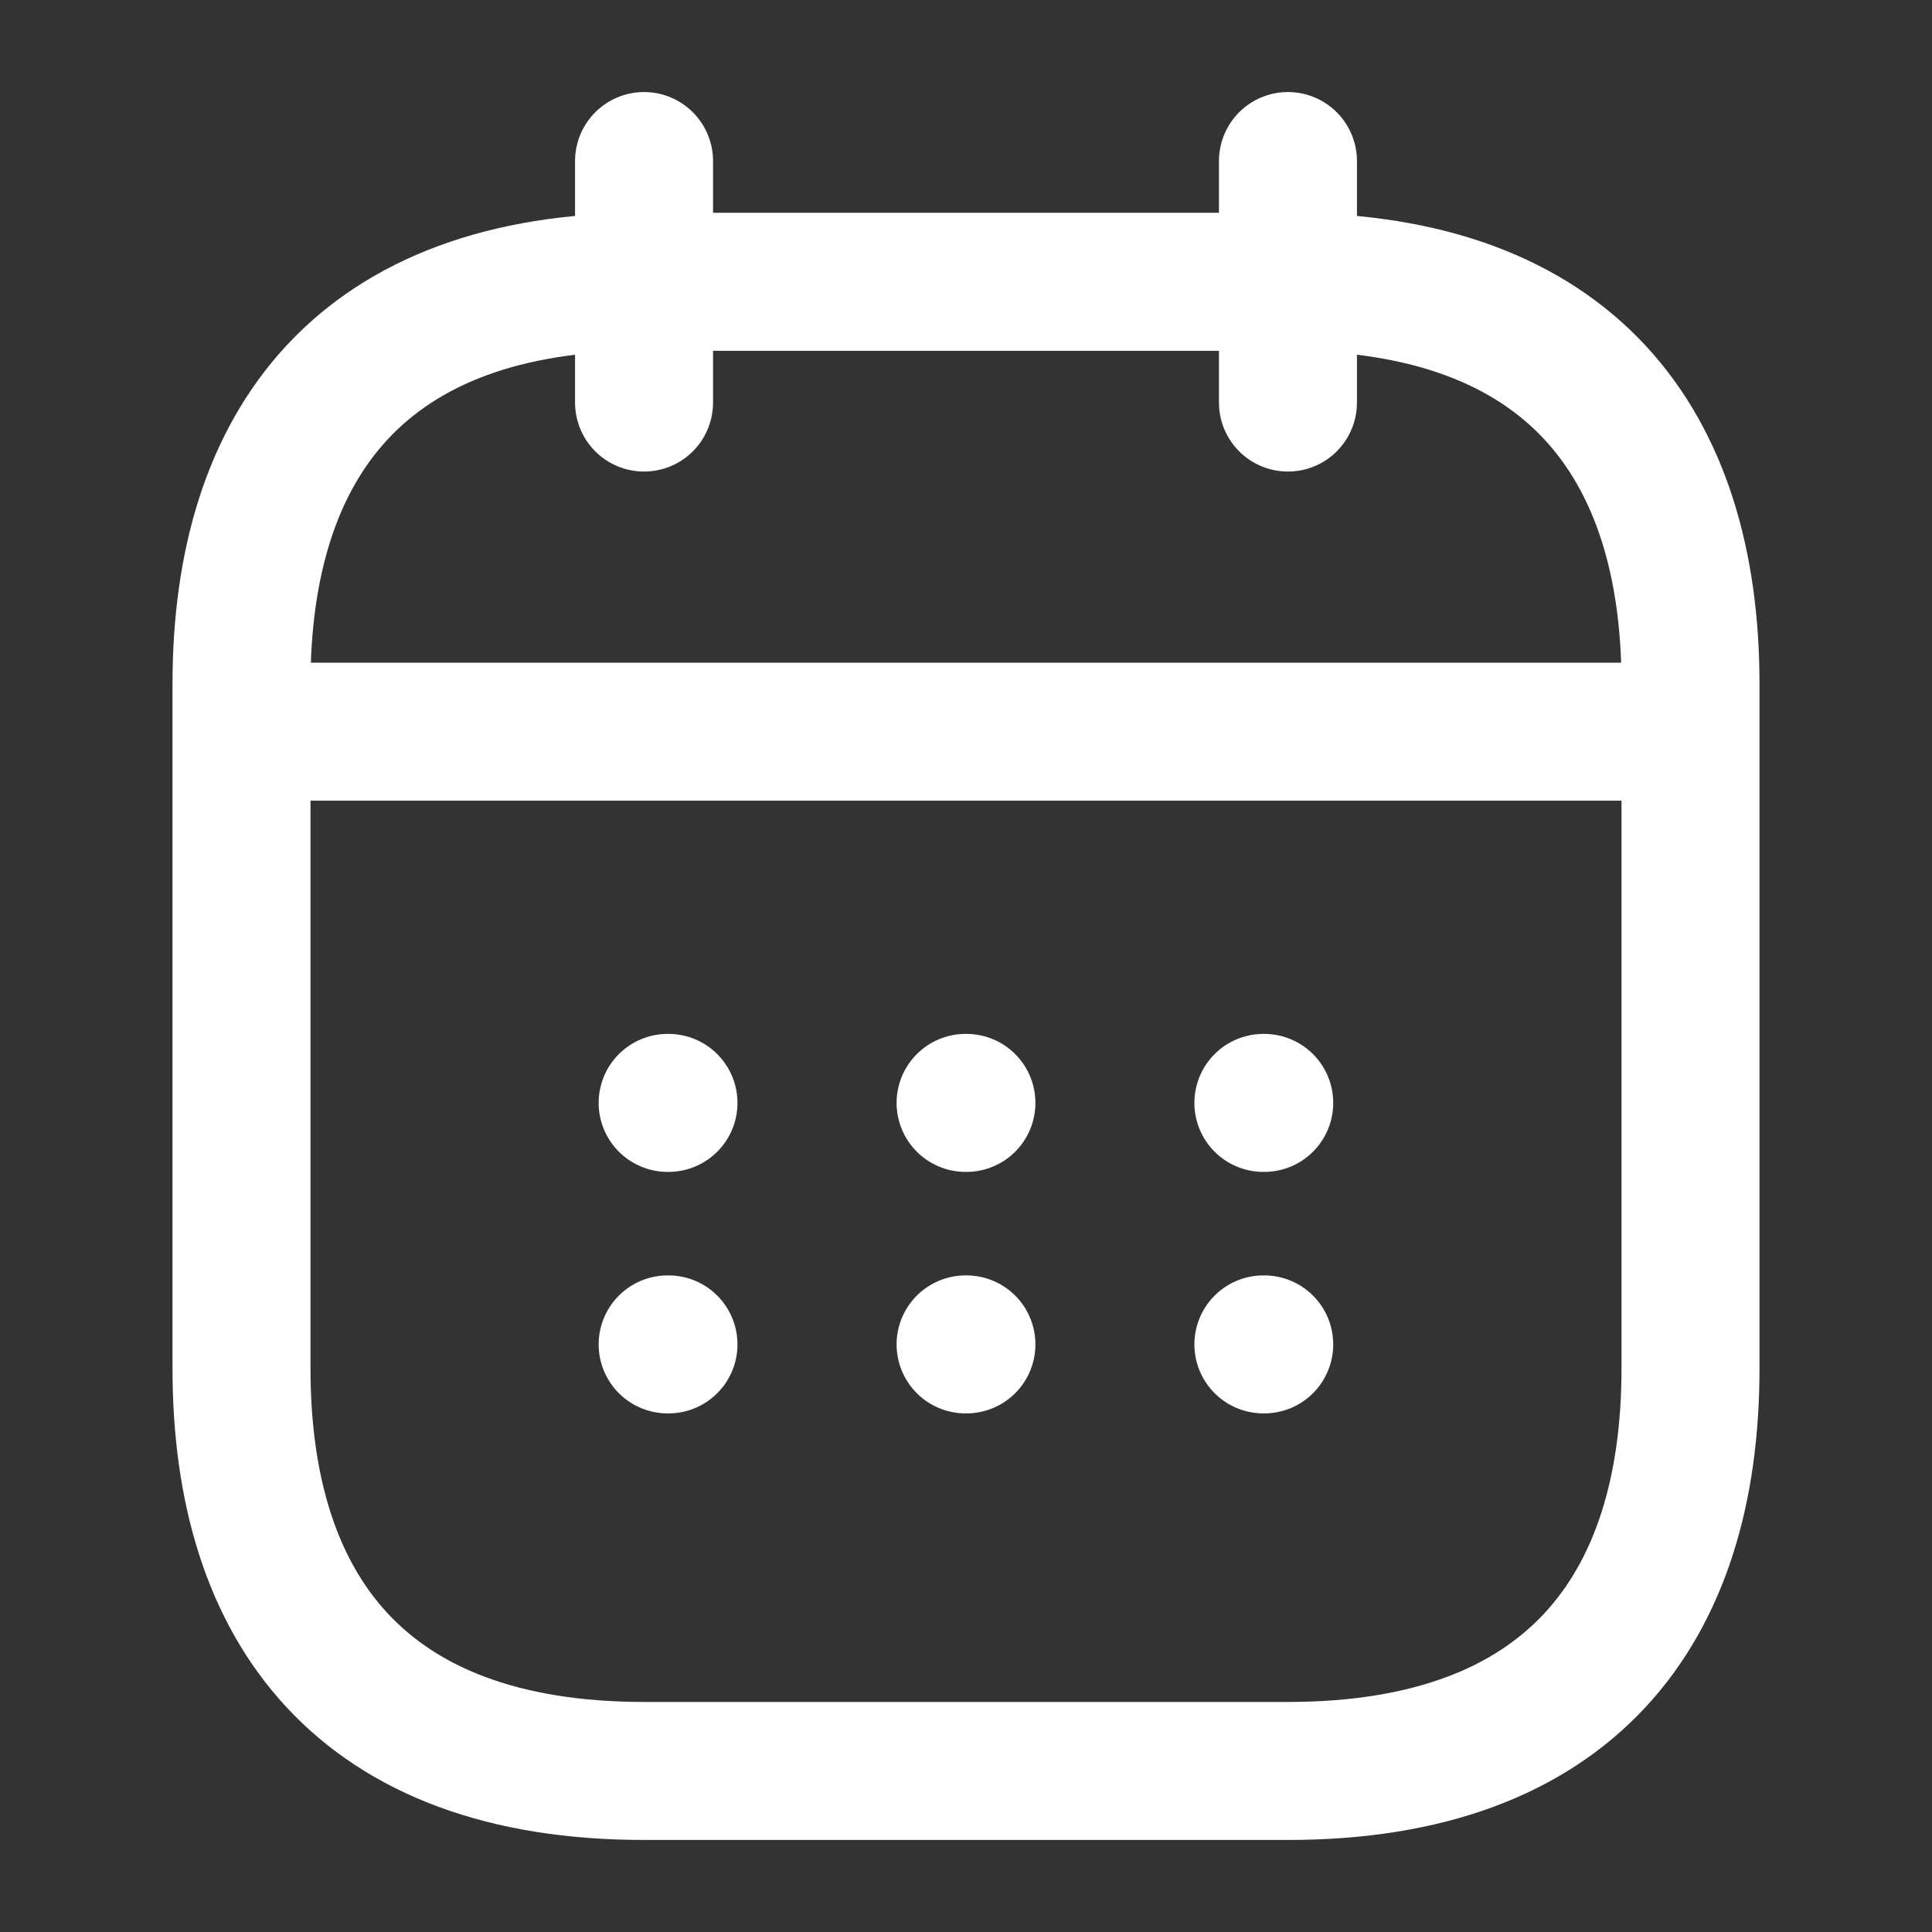 <svg width="14" height="14" viewBox="0 0 14 14" fill="none" xmlns="http://www.w3.org/2000/svg">
<rect x="0" y="0" width="14" height="14" fill="#333333" stroke="none"/>
<path d="M4.667 1.167V2.917" stroke="white" stroke-miterlimit="10" stroke-linecap="round" stroke-linejoin="round"/>
<path d="M9.333 1.167V2.917" stroke="white" stroke-miterlimit="10" stroke-linecap="round" stroke-linejoin="round"/>
<path d="M2.042 5.302H11.958" stroke="white" stroke-miterlimit="10" stroke-linecap="round" stroke-linejoin="round"/>
<path d="M12.25 4.958V9.917C12.25 11.667 11.375 12.833 9.333 12.833H4.667C2.625 12.833 1.75 11.667 1.75 9.917V4.958C1.75 3.208 2.625 2.042 4.667 2.042H9.333C11.375 2.042 12.25 3.208 12.25 4.958Z" stroke="white" stroke-miterlimit="10" stroke-linecap="round" stroke-linejoin="round"/>
<path d="M9.155 7.992H9.161" stroke="white" stroke-linecap="round" stroke-linejoin="round"/>
<path d="M9.155 9.742H9.161" stroke="white" stroke-linecap="round" stroke-linejoin="round"/>
<path d="M6.997 7.992H7.003" stroke="white" stroke-linecap="round" stroke-linejoin="round"/>
<path d="M6.997 9.742H7.003" stroke="white" stroke-linecap="round" stroke-linejoin="round"/>
<path d="M4.838 7.992H4.844" stroke="white" stroke-linecap="round" stroke-linejoin="round"/>
<path d="M4.838 9.742H4.844" stroke="white" stroke-linecap="round" stroke-linejoin="round"/>
</svg>
